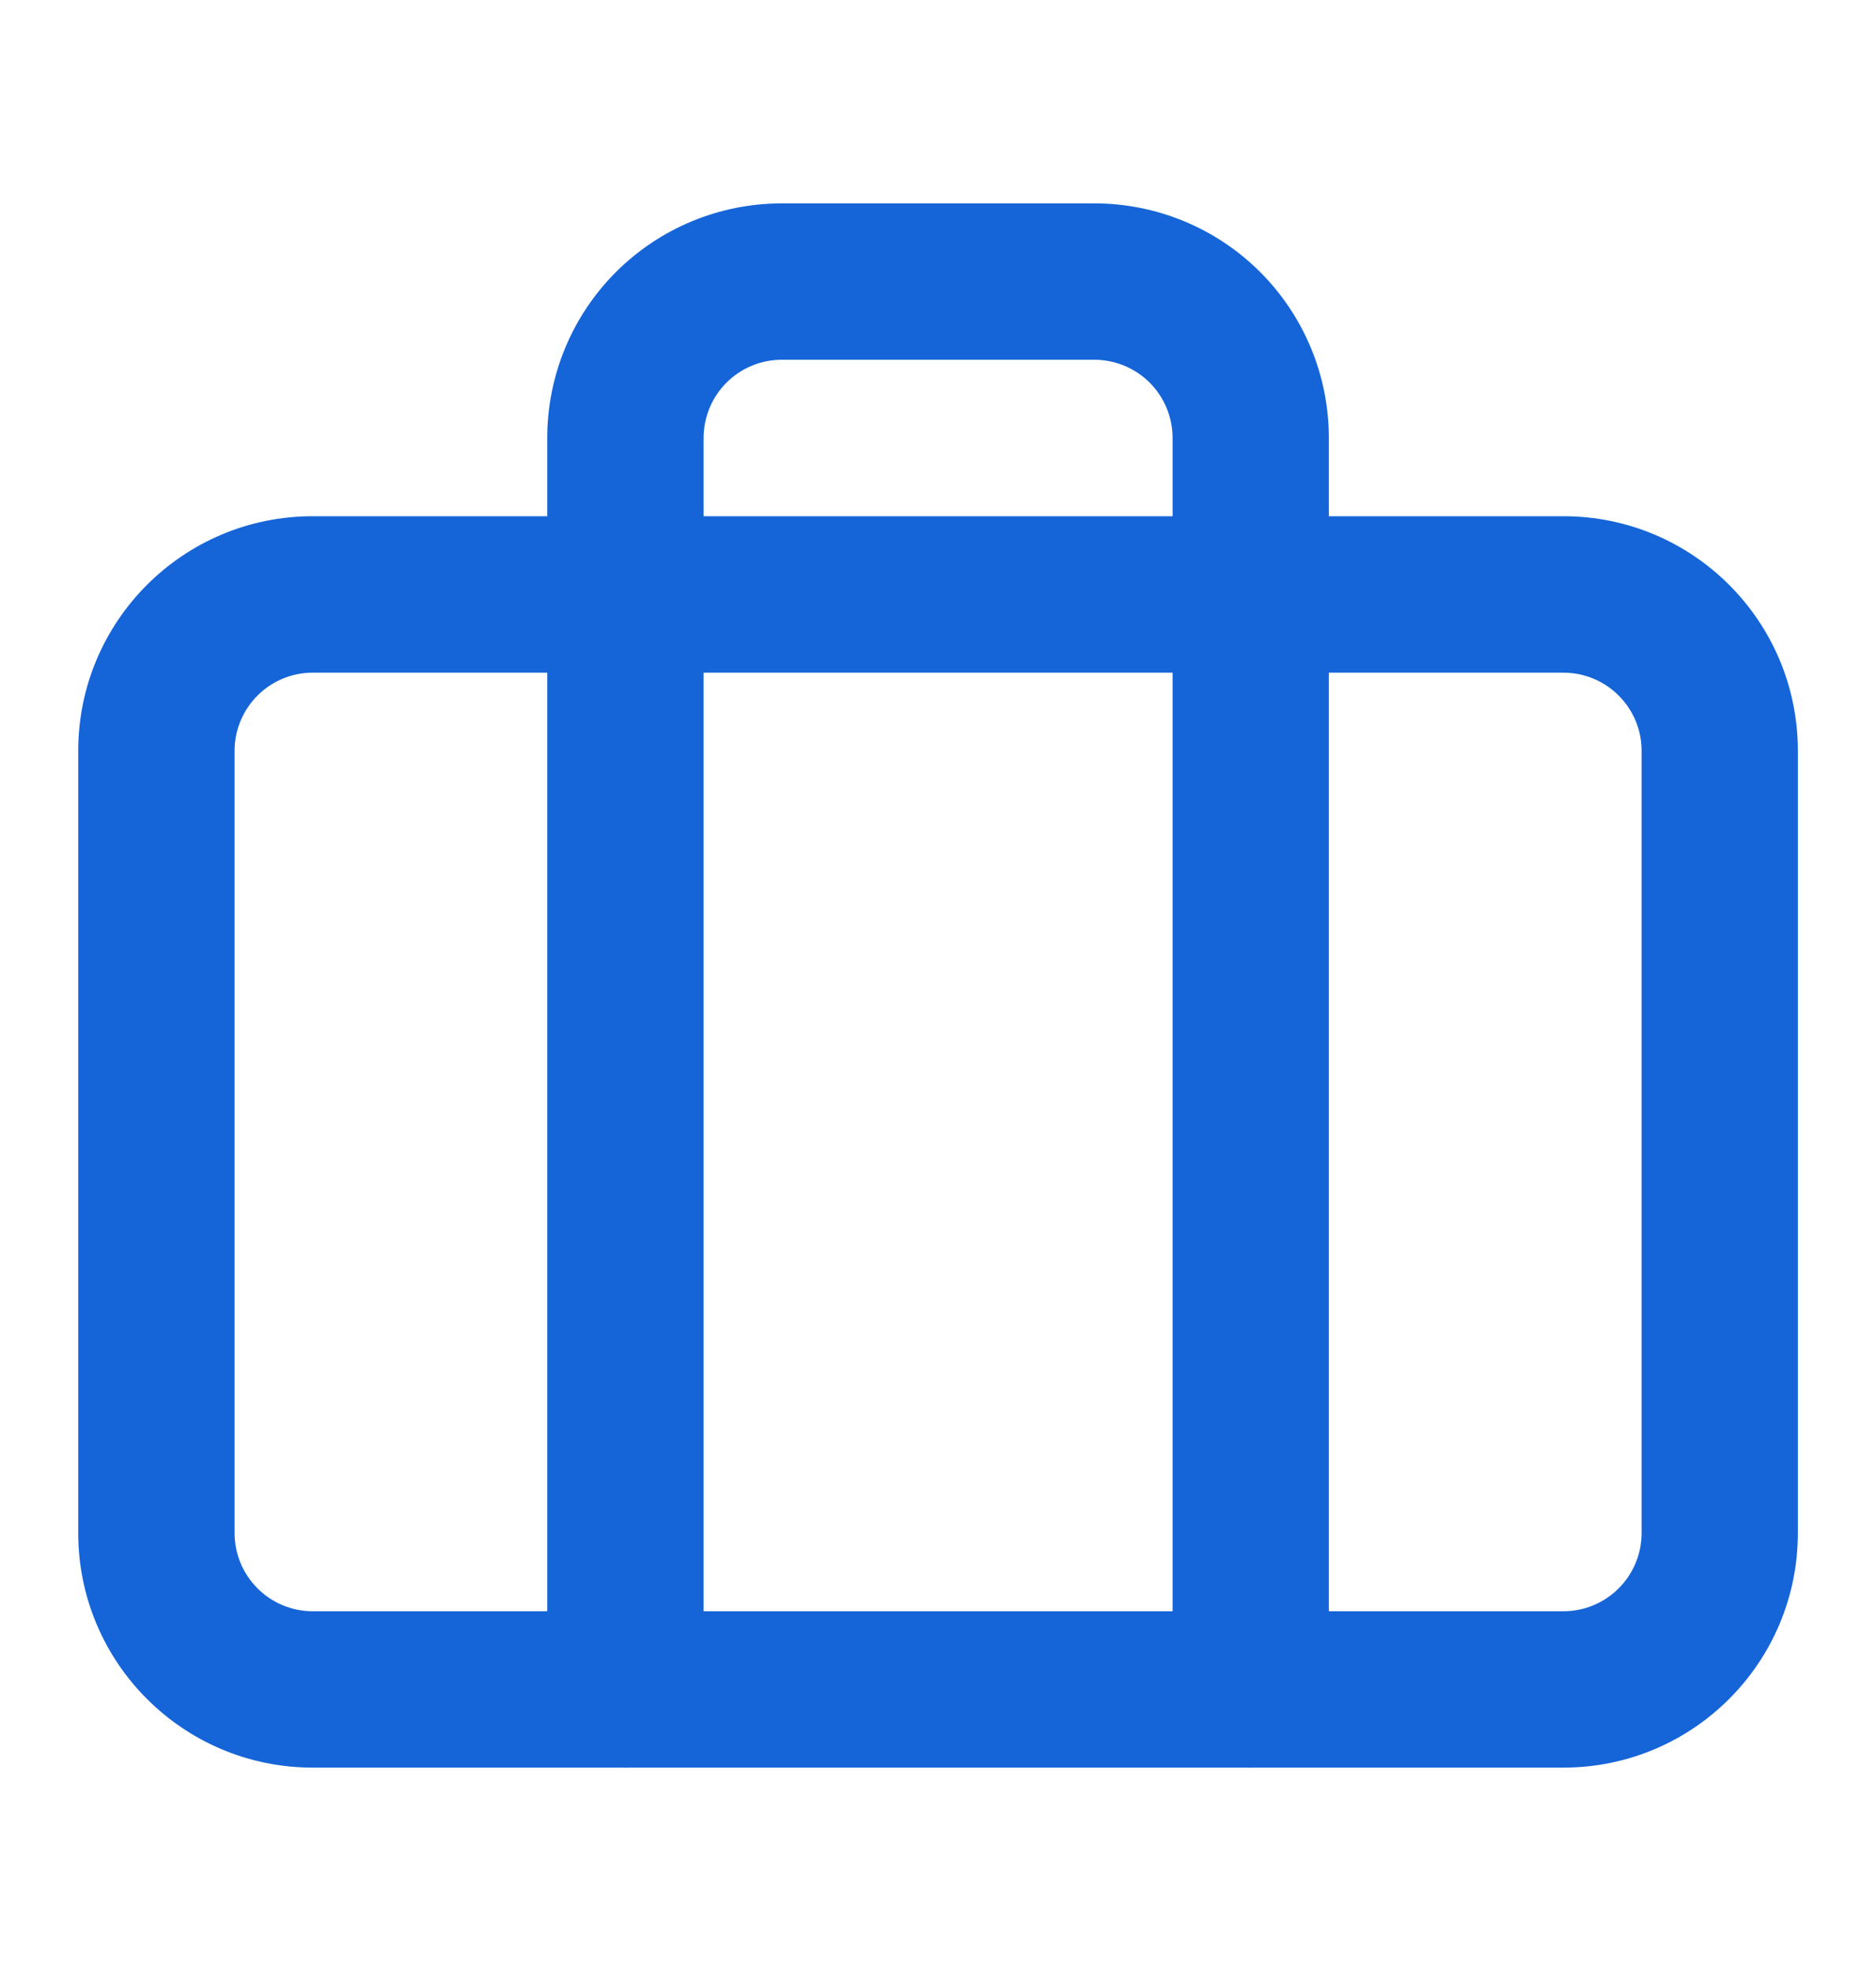 <svg width="20" height="21" viewBox="0 0 20 21" fill="none" xmlns="http://www.w3.org/2000/svg">
<path fill-rule="evenodd" clip-rule="evenodd" d="M3.334 7.167C2.874 7.167 2.501 7.54 2.501 8V16.333C2.501 16.794 2.874 17.167 3.334 17.167H16.667C17.128 17.167 17.501 16.794 17.501 16.333V8C17.501 7.54 17.128 7.167 16.667 7.167H3.334ZM0.834 8C0.834 6.619 1.953 5.5 3.334 5.5H16.667C18.048 5.5 19.167 6.619 19.167 8V16.333C19.167 17.714 18.048 18.833 16.667 18.833H3.334C1.953 18.833 0.834 17.714 0.834 16.333V8Z" fill="#1565D8"/>
<path fill-rule="evenodd" clip-rule="evenodd" d="M6.566 2.899C7.035 2.43 7.671 2.167 8.334 2.167H11.667C12.33 2.167 12.966 2.43 13.435 2.899C13.904 3.368 14.167 4.004 14.167 4.667V18C14.167 18.46 13.794 18.833 13.334 18.833C12.874 18.833 12.501 18.46 12.501 18V4.667C12.501 4.446 12.413 4.234 12.257 4.077C12.1 3.921 11.888 3.833 11.667 3.833H8.334C8.113 3.833 7.901 3.921 7.745 4.077C7.588 4.234 7.501 4.446 7.501 4.667V18C7.501 18.46 7.128 18.833 6.667 18.833C6.207 18.833 5.834 18.46 5.834 18V4.667C5.834 4.004 6.097 3.368 6.566 2.899Z" fill="#1565D8"/>
</svg>
